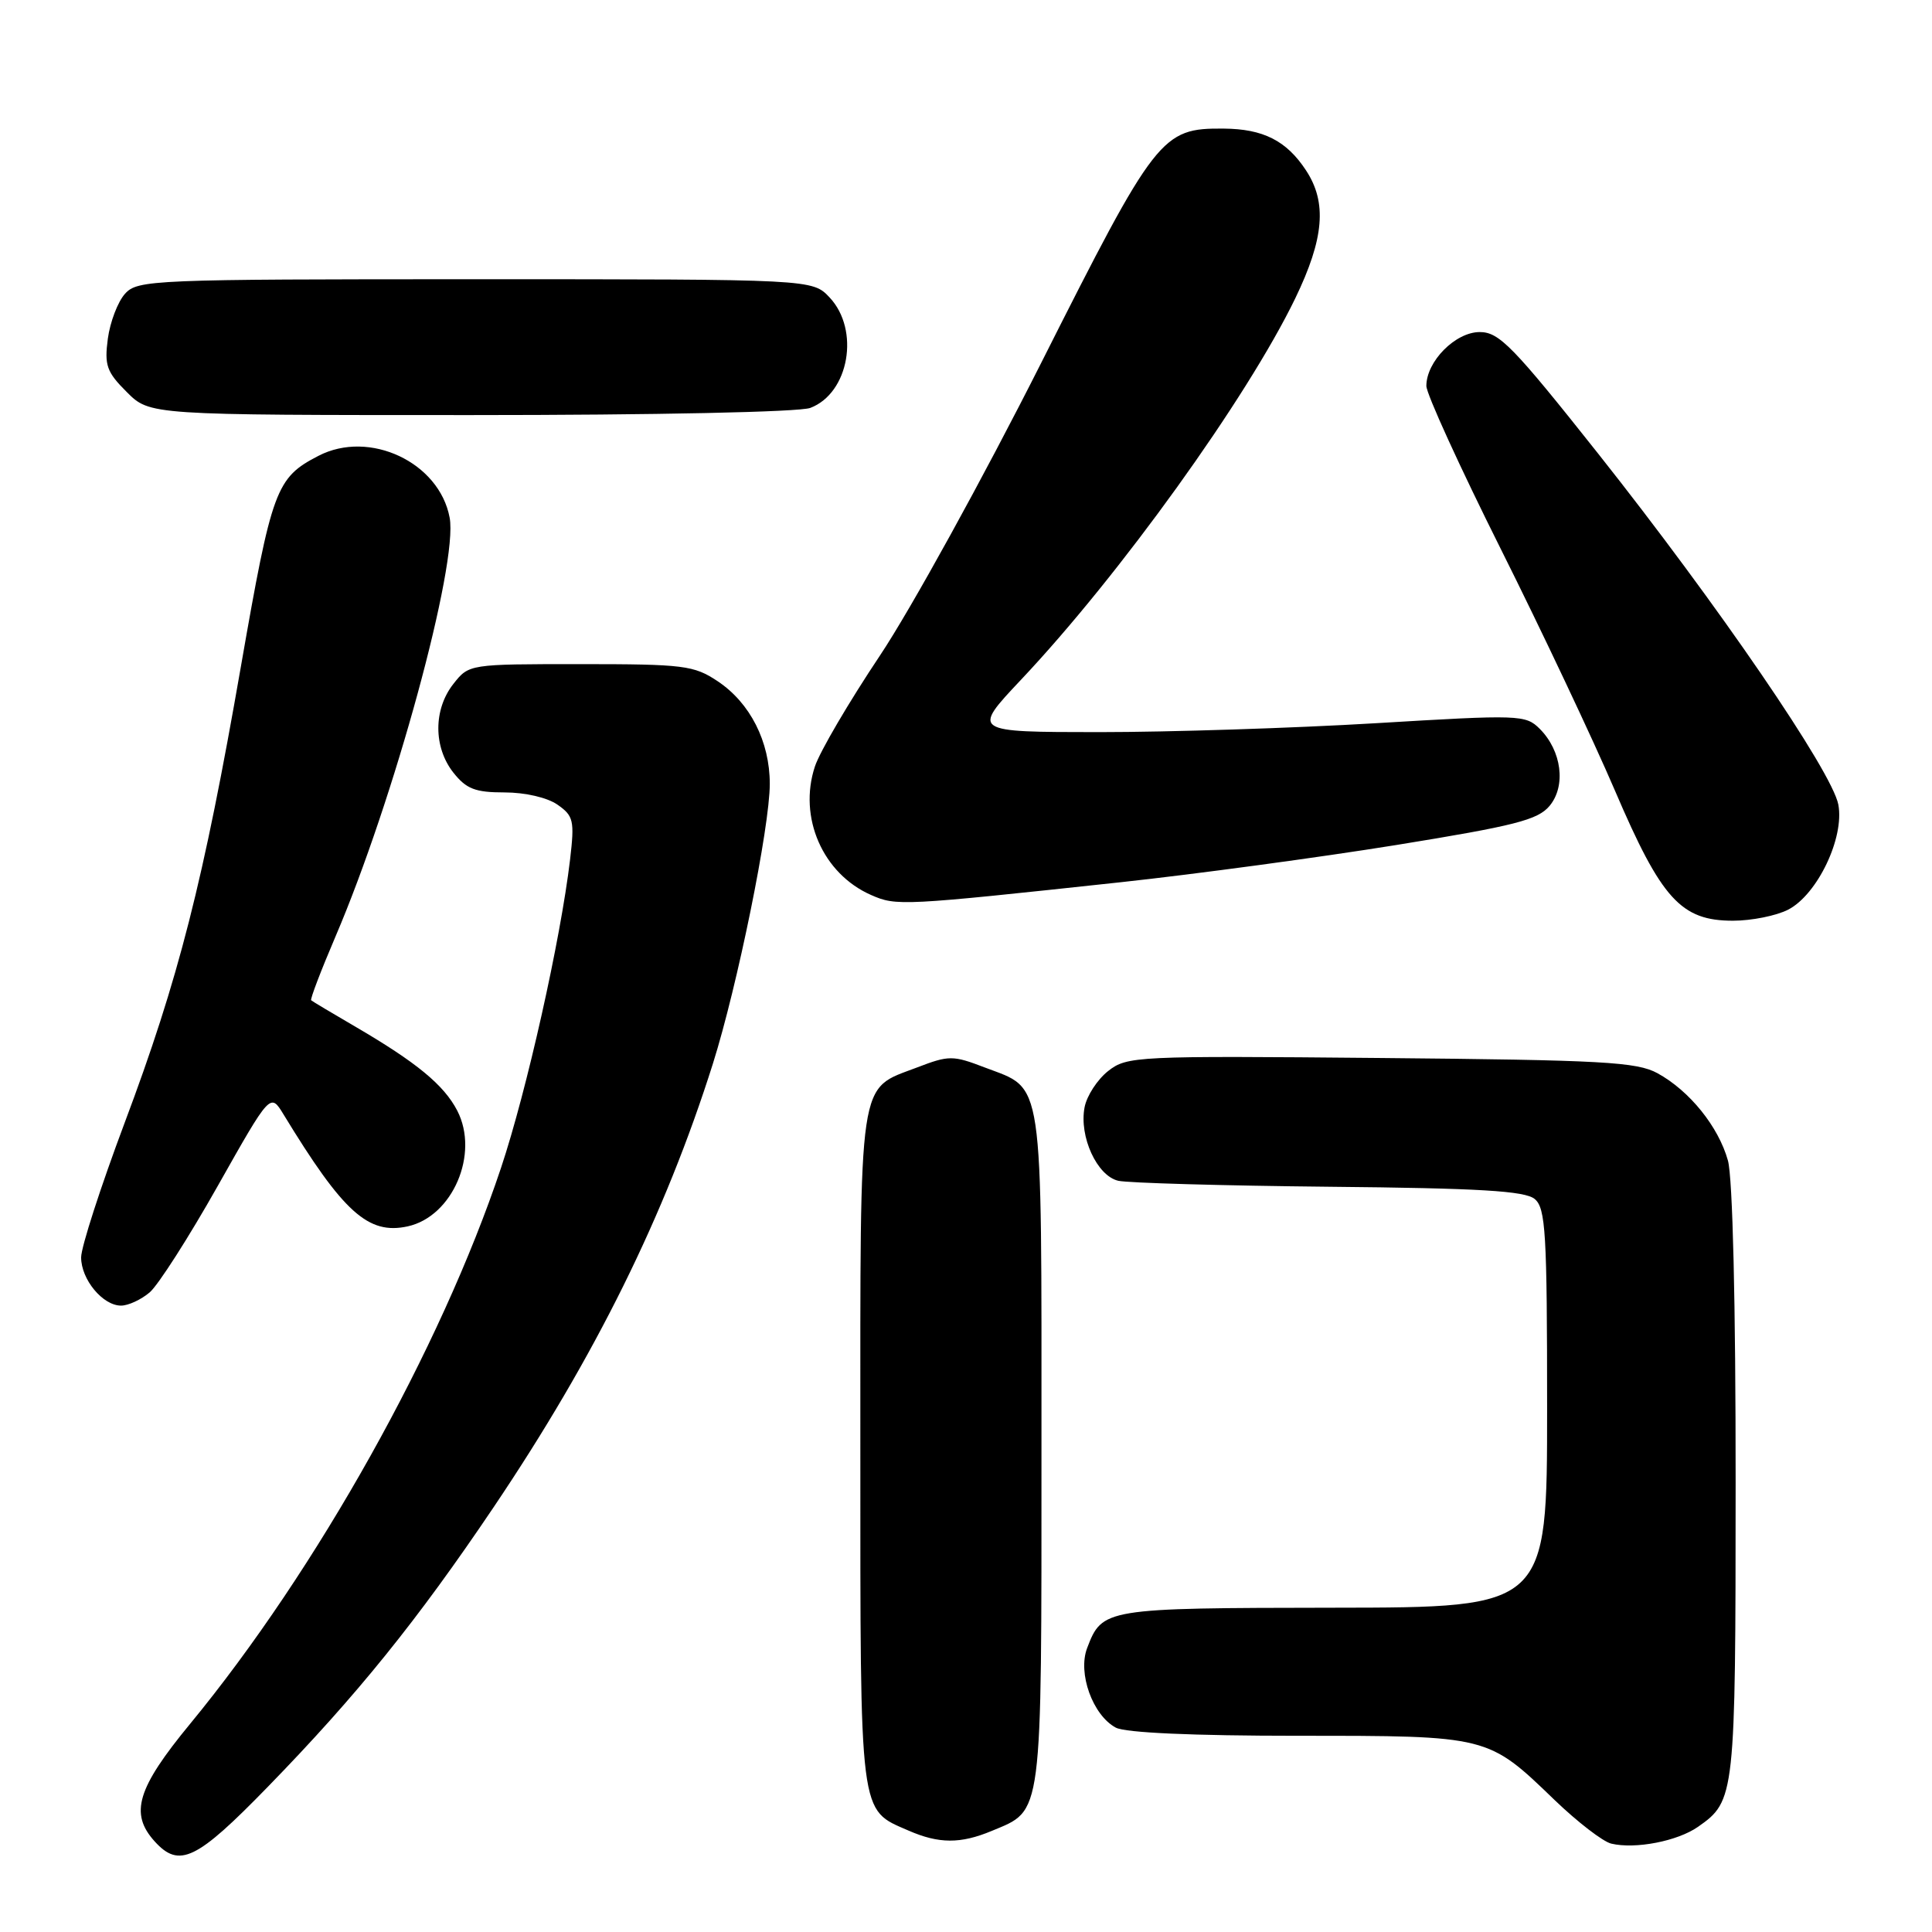 <?xml version="1.0" encoding="UTF-8" standalone="no"?>
<!DOCTYPE svg PUBLIC "-//W3C//DTD SVG 1.1//EN" "http://www.w3.org/Graphics/SVG/1.1/DTD/svg11.dtd" >
<svg xmlns="http://www.w3.org/2000/svg" xmlns:xlink="http://www.w3.org/1999/xlink" version="1.1" viewBox="0 0 256 256">
 <g >
 <path fill="currentColor"
d=" M 35.50 236.75 C 47.28 224.65 55.29 214.73 65.39 199.74 C 78.87 179.73 88.11 161.04 94.46 140.95 C 97.72 130.61 102.00 109.58 102.00 103.87 C 102.00 98.26 99.40 93.14 95.10 90.27 C 91.95 88.17 90.63 88.00 76.92 88.00 C 62.15 88.00 62.14 88.00 60.07 90.63 C 57.42 94.00 57.42 99.00 60.07 102.37 C 61.79 104.54 62.96 105.00 66.85 105.00 C 69.58 105.00 72.53 105.68 73.88 106.63 C 76.00 108.11 76.14 108.74 75.54 113.88 C 74.28 124.53 69.80 144.52 66.39 154.74 C 58.40 178.67 41.98 208.03 25.19 228.42 C 18.16 236.95 17.15 240.30 20.49 243.99 C 23.75 247.59 26.03 246.49 35.50 236.75 Z  M 225.00 242.06 C 229.91 238.62 229.97 238.06 229.98 196.50 C 229.99 172.71 229.59 156.05 228.96 153.78 C 227.71 149.29 223.88 144.54 219.63 142.21 C 216.89 140.71 212.37 140.46 182.96 140.19 C 150.49 139.89 149.34 139.95 146.83 141.92 C 145.41 143.04 144.00 145.20 143.71 146.73 C 142.97 150.61 145.36 155.81 148.18 156.46 C 149.46 156.75 162.02 157.11 176.10 157.25 C 196.03 157.44 202.06 157.80 203.35 158.87 C 204.81 160.08 205.00 163.32 205.00 186.62 C 205.00 213.00 205.00 213.00 176.75 213.03 C 146.35 213.07 146.05 213.12 144.05 218.38 C 142.78 221.71 144.79 227.28 147.85 228.92 C 149.12 229.60 158.05 230.00 171.98 230.00 C 197.28 230.00 197.13 229.96 206.00 238.52 C 209.03 241.43 212.40 244.03 213.50 244.29 C 216.70 245.05 222.29 243.96 225.00 242.06 Z  M 131.40 242.61 C 138.21 239.76 138.00 241.40 138.00 192.00 C 138.00 141.97 138.37 144.45 130.50 141.45 C 126.25 139.82 125.75 139.82 121.50 141.45 C 113.63 144.45 114.00 141.97 114.00 192.00 C 114.00 241.21 113.81 239.70 120.38 242.56 C 124.41 244.32 127.27 244.33 131.40 242.61 Z  M 19.83 171.25 C 20.96 170.29 25.02 163.94 28.85 157.15 C 35.82 144.80 35.82 144.80 37.56 147.65 C 45.49 160.67 48.79 163.64 54.02 162.50 C 59.98 161.19 63.54 152.89 60.59 147.17 C 58.82 143.75 55.18 140.76 47.00 135.99 C 43.98 134.23 41.38 132.68 41.23 132.54 C 41.08 132.40 42.52 128.62 44.44 124.13 C 52.19 106.03 60.73 74.71 59.58 68.59 C 58.21 61.26 48.96 56.90 42.20 60.40 C 36.56 63.31 36.03 64.77 31.93 88.26 C 26.96 116.83 23.66 129.76 16.50 148.82 C 13.34 157.25 10.75 165.25 10.75 166.61 C 10.75 169.54 13.62 173.00 16.04 173.00 C 17.00 173.00 18.70 172.21 19.83 171.25 Z  M 236.95 120.53 C 240.82 118.52 244.41 111.01 243.59 106.62 C 242.77 102.25 227.63 80.13 211.75 60.09 C 200.48 45.88 198.65 44.00 196.07 44.00 C 192.85 44.00 189.00 47.89 189.00 51.14 C 189.00 52.18 193.44 61.90 198.87 72.76 C 204.30 83.62 211.10 98.02 213.99 104.76 C 220.15 119.15 222.74 122.00 229.63 122.00 C 232.09 122.00 235.38 121.34 236.95 120.53 Z  M 148.50 116.90 C 158.40 115.83 174.82 113.61 185.00 111.97 C 200.74 109.42 203.77 108.65 205.33 106.78 C 207.53 104.13 206.94 99.49 204.02 96.57 C 202.15 94.71 201.38 94.68 182.29 95.83 C 171.41 96.48 154.91 97.01 145.63 97.01 C 128.76 97.00 128.76 97.00 135.28 90.08 C 148.36 76.22 165.23 52.75 171.63 39.53 C 175.46 31.60 175.86 26.83 173.05 22.57 C 170.47 18.64 167.38 17.08 162.15 17.04 C 153.90 16.97 153.17 17.91 137.95 48.11 C 130.29 63.30 120.69 80.73 116.60 86.86 C 112.51 92.98 108.63 99.59 107.98 101.56 C 105.75 108.30 109.02 115.78 115.42 118.59 C 118.78 120.07 119.46 120.03 148.50 116.90 Z  M 107.37 54.05 C 112.51 52.10 113.97 43.72 109.93 39.42 C 107.65 37.00 107.65 37.00 62.98 37.00 C 20.18 37.00 18.24 37.08 16.57 38.92 C 15.61 39.98 14.59 42.66 14.29 44.87 C 13.82 48.40 14.13 49.29 16.80 51.95 C 19.85 55.00 19.85 55.00 62.36 55.00 C 86.85 55.00 105.93 54.60 107.37 54.05 Z "/>
</g>
</svg>